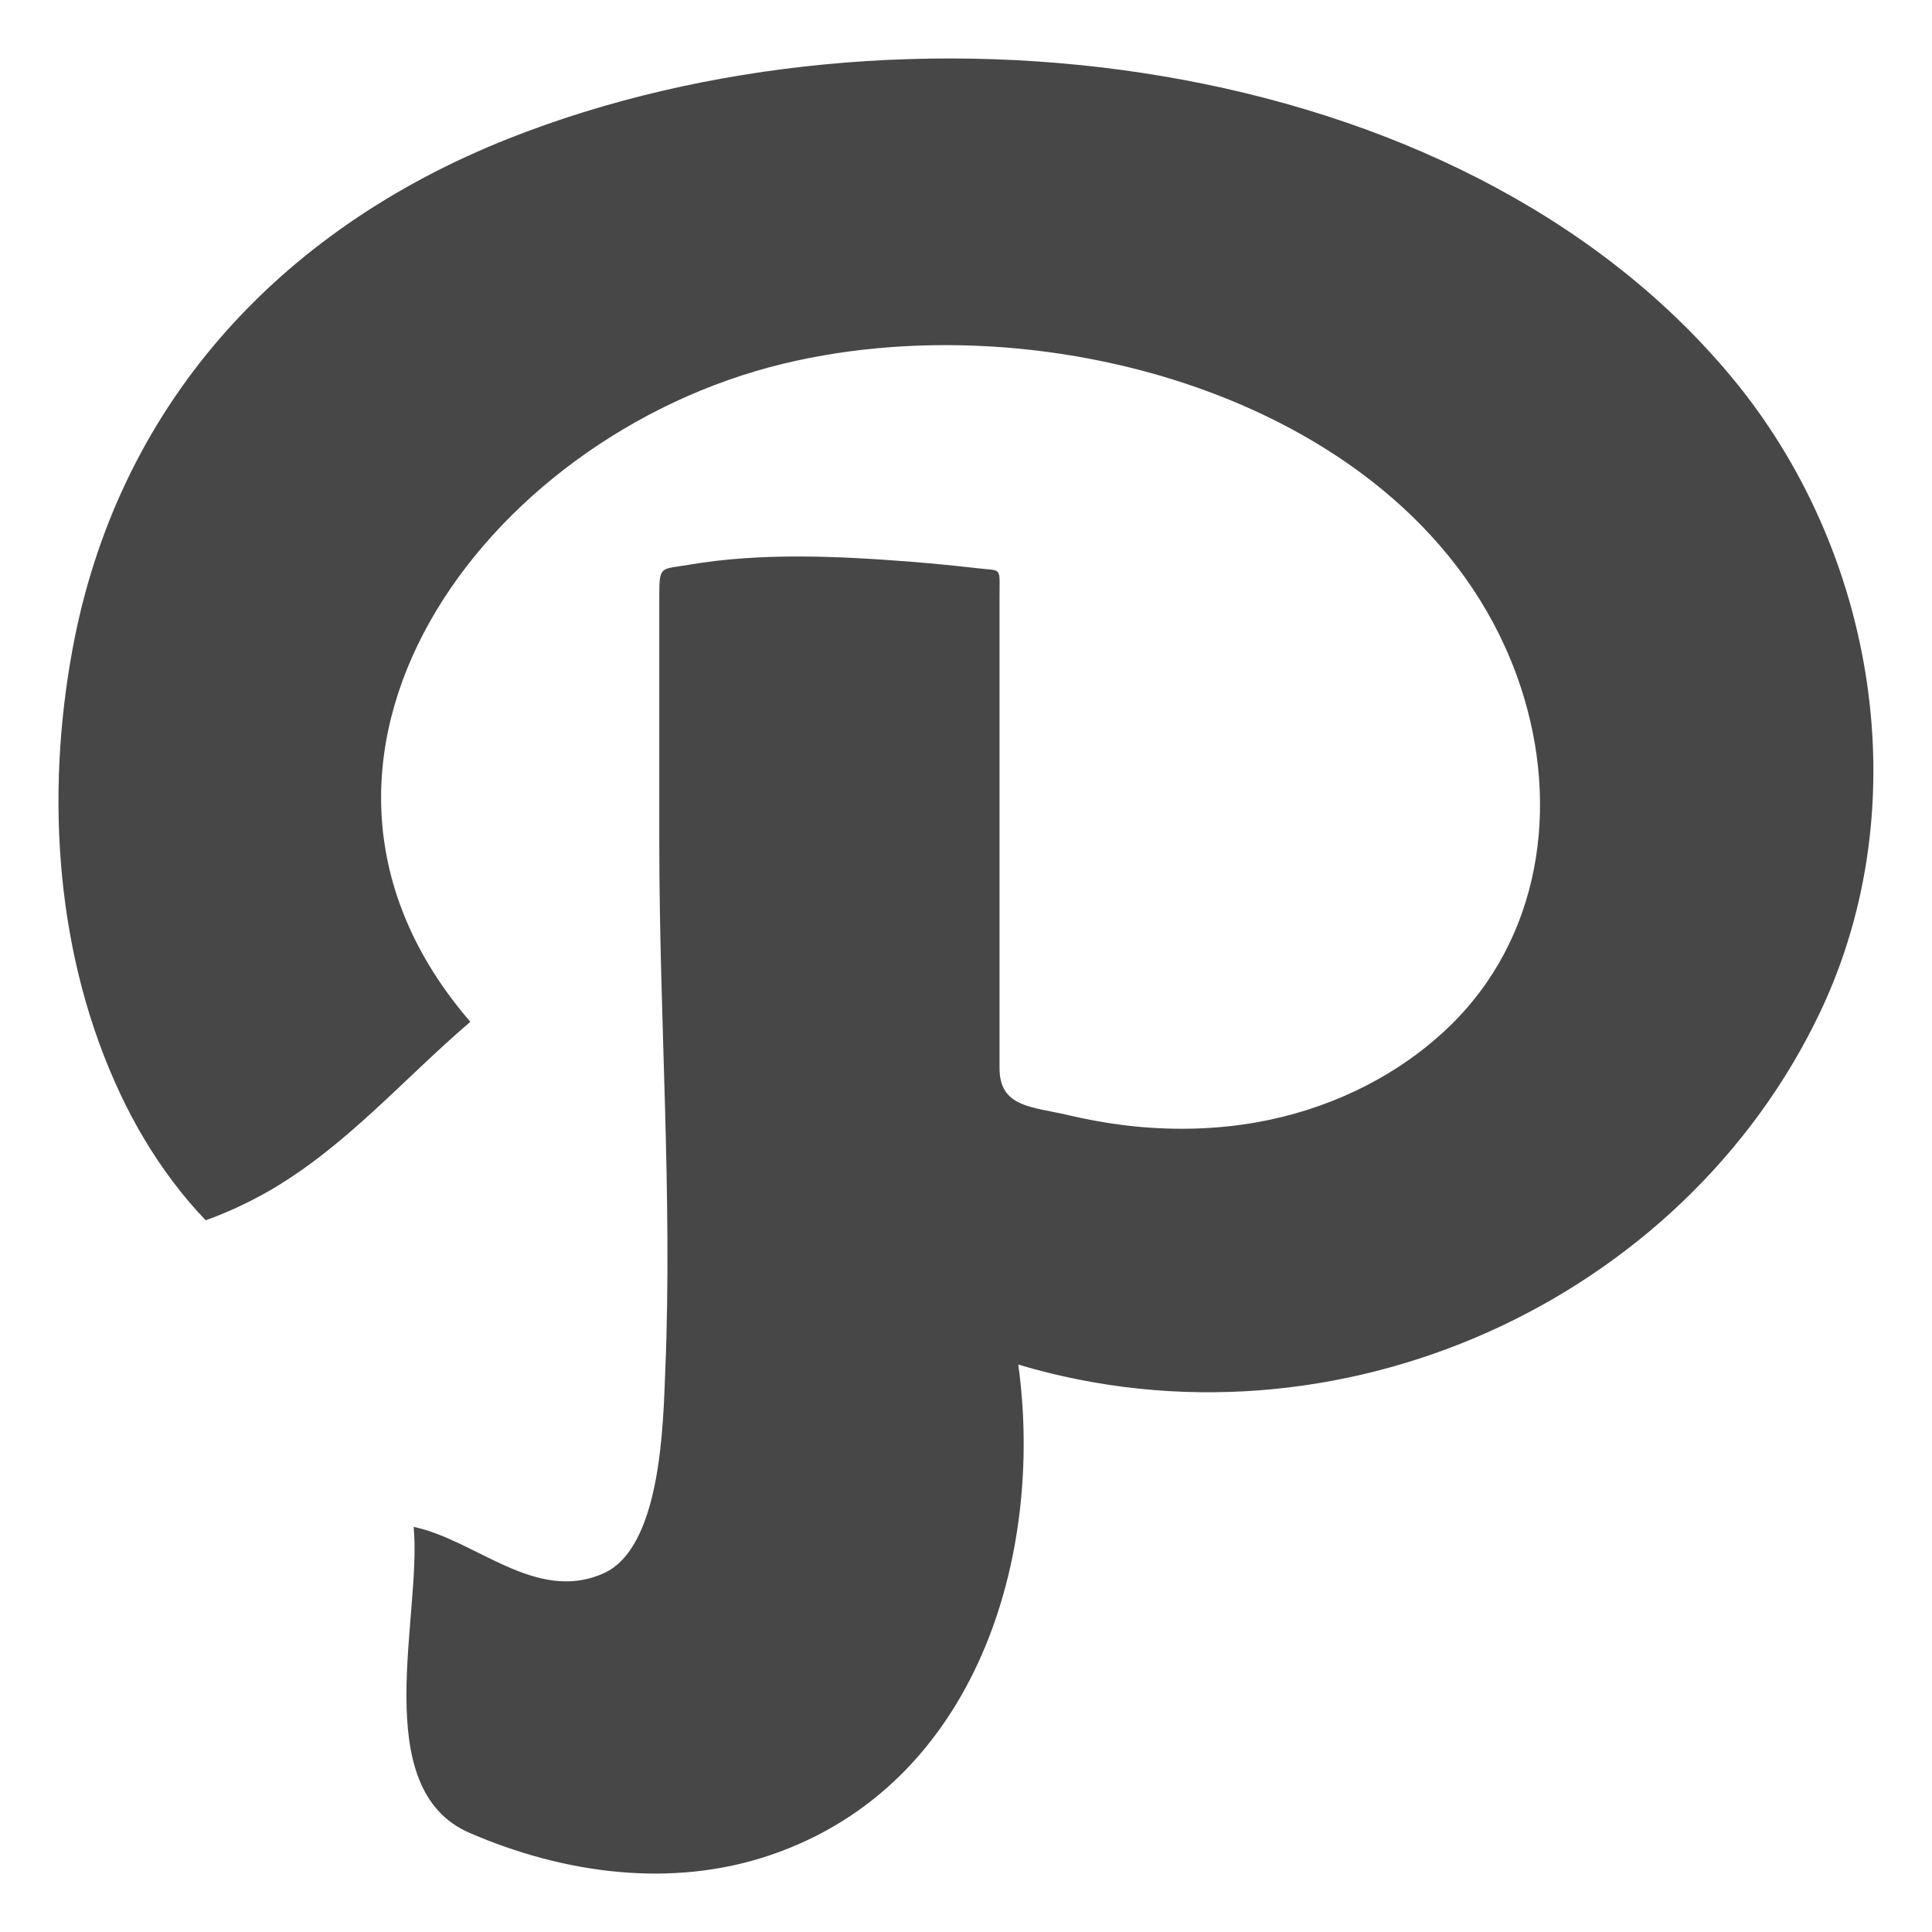 <?xml version="1.0" encoding="utf-8"?>
<!-- Generator: Adobe Illustrator 16.0.1, SVG Export Plug-In . SVG Version: 6.00 Build 0)  -->
<!DOCTYPE svg PUBLIC "-//W3C//DTD SVG 1.1//EN" "http://www.w3.org/Graphics/SVG/1.1/DTD/svg11.dtd">
<svg version="1.1" id="Icons" xmlns="http://www.w3.org/2000/svg" xmlns:xlink="http://www.w3.org/1999/xlink" x="0px" y="0px"
	 width="20px" height="20px" viewBox="0 0 20 20" enable-background="new 0 0 20 20" xml:space="preserve">
<path id="Path" fill="#474747" d="M5.269,1.433C2.852,2.39,1.21,4.234,0.751,6.719c-0.282,1.526-0.175,3.19,0.499,4.615
	c0.15,0.318,0.331,0.622,0.544,0.904c0.104,0.138,0.215,0.269,0.335,0.394c0.215-0.076,0.422-0.173,0.62-0.283
	c0.817-0.461,1.419-1.173,2.12-1.771c-2.339-2.708,0.14-6.065,3.24-6.813c2.886-0.696,6.798,0.505,7.673,3.474
	c0.363,1.23,0.126,2.59-0.879,3.48c-0.522,0.466-1.189,0.774-1.893,0.899c-0.411,0.073-0.833,0.084-1.249,0.044
	c-0.23-0.023-0.461-0.062-0.688-0.115c-0.385-0.092-0.726-0.078-0.726-0.491c0-1.083,0-2.165,0-3.248c0-0.541,0-1.083,0-1.623
	c0-0.332,0.032-0.27-0.242-0.304C9.889,5.856,9.671,5.835,9.454,5.817c-0.765-0.06-1.566-0.1-2.326,0.03
	C6.843,5.896,6.825,5.851,6.825,6.158c0,0.25,0,0.5,0,0.749c0,0.607,0,1.213,0,1.82c0,1.813,0.137,3.649,0.062,5.458
	c-0.022,0.539-0.038,1.835-0.641,2.103c-0.7,0.31-1.318-0.346-1.964-0.482c0.088,0.91-0.48,2.71,0.579,3.168
	c0.972,0.421,2.089,0.578,3.113,0.23c2.145-0.728,2.839-3.115,2.567-5.078c3.313,0.989,6.888-0.666,8.305-3.657
	c1.008-2.129,0.582-4.774-0.937-6.585C15.067,0.49,9.293-0.161,5.269,1.433z"/>
</svg>
